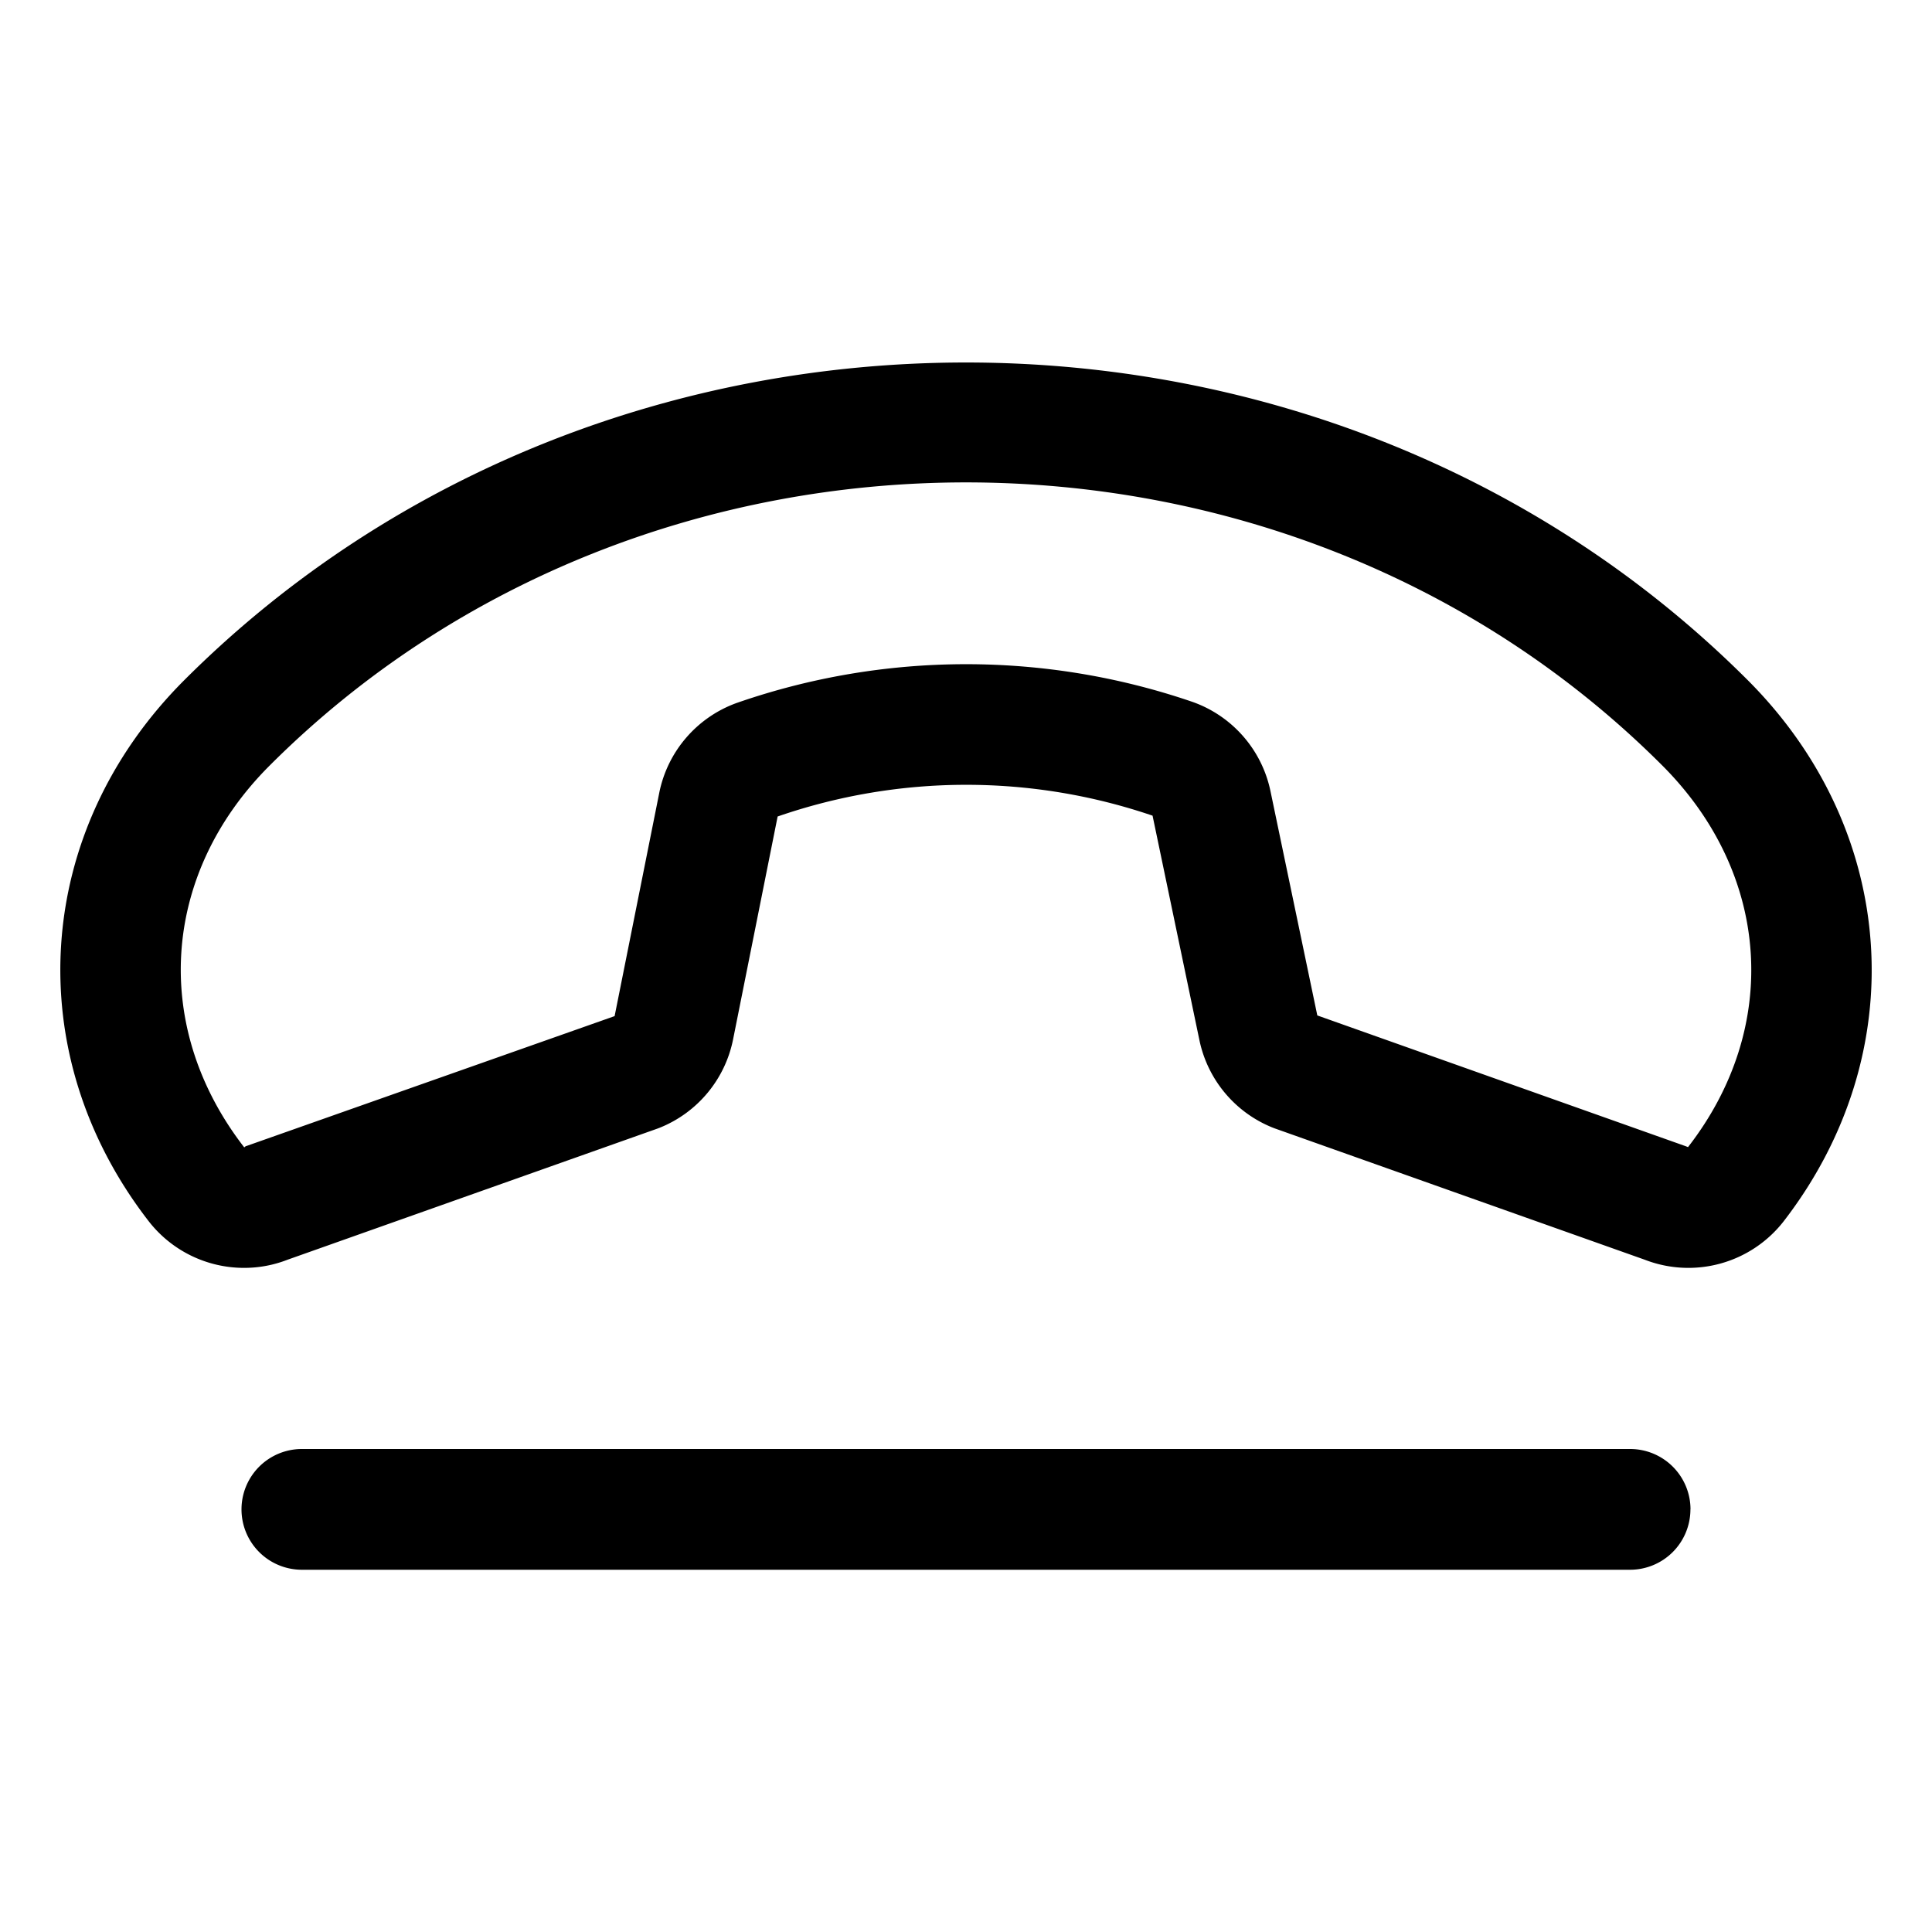 <svg xmlns="http://www.w3.org/2000/svg" viewBox="0 0 256 256" fill="currentColor" width="20" height="20"><path d="M231.59 90.13C175.44 34 80.56 34 24.41 90.13c-20 20-21.92 49.49-4.69 71.71A16 16 0 0032.35 168a15.8 15.8 0 005.75-1.08l49-17.37.29-.11a16 16 0 009.75-11.73l5.9-29.52a76.52 76.52 0 0149.68-.11l6.21 29.75a16 16 0 009.72 11.59l.29.11 49 17.39a16 16 0 0018.38-5.06c17.19-22.24 15.26-51.73-4.73-71.73zM223.67 152l-.3-.12-48.82-17.33-6.21-29.74A16 16 0 00158 93a92.56 92.56 0 00-60.34.13 16 16 0 00-10.32 12l-5.9 29.51-48.81 17.22c-.1 0-.17.13-.27.17-12.33-15.91-11-36.23 3.36-50.58 25-25 58.65-37.53 92.28-37.53s67.27 12.51 92.28 37.53c14.33 14.35 15.72 34.67 3.39 50.55zm.32 48a8 8 0 01-8 8H40a8 8 0 010-16h176a8 8 0 018 8z"/></svg>